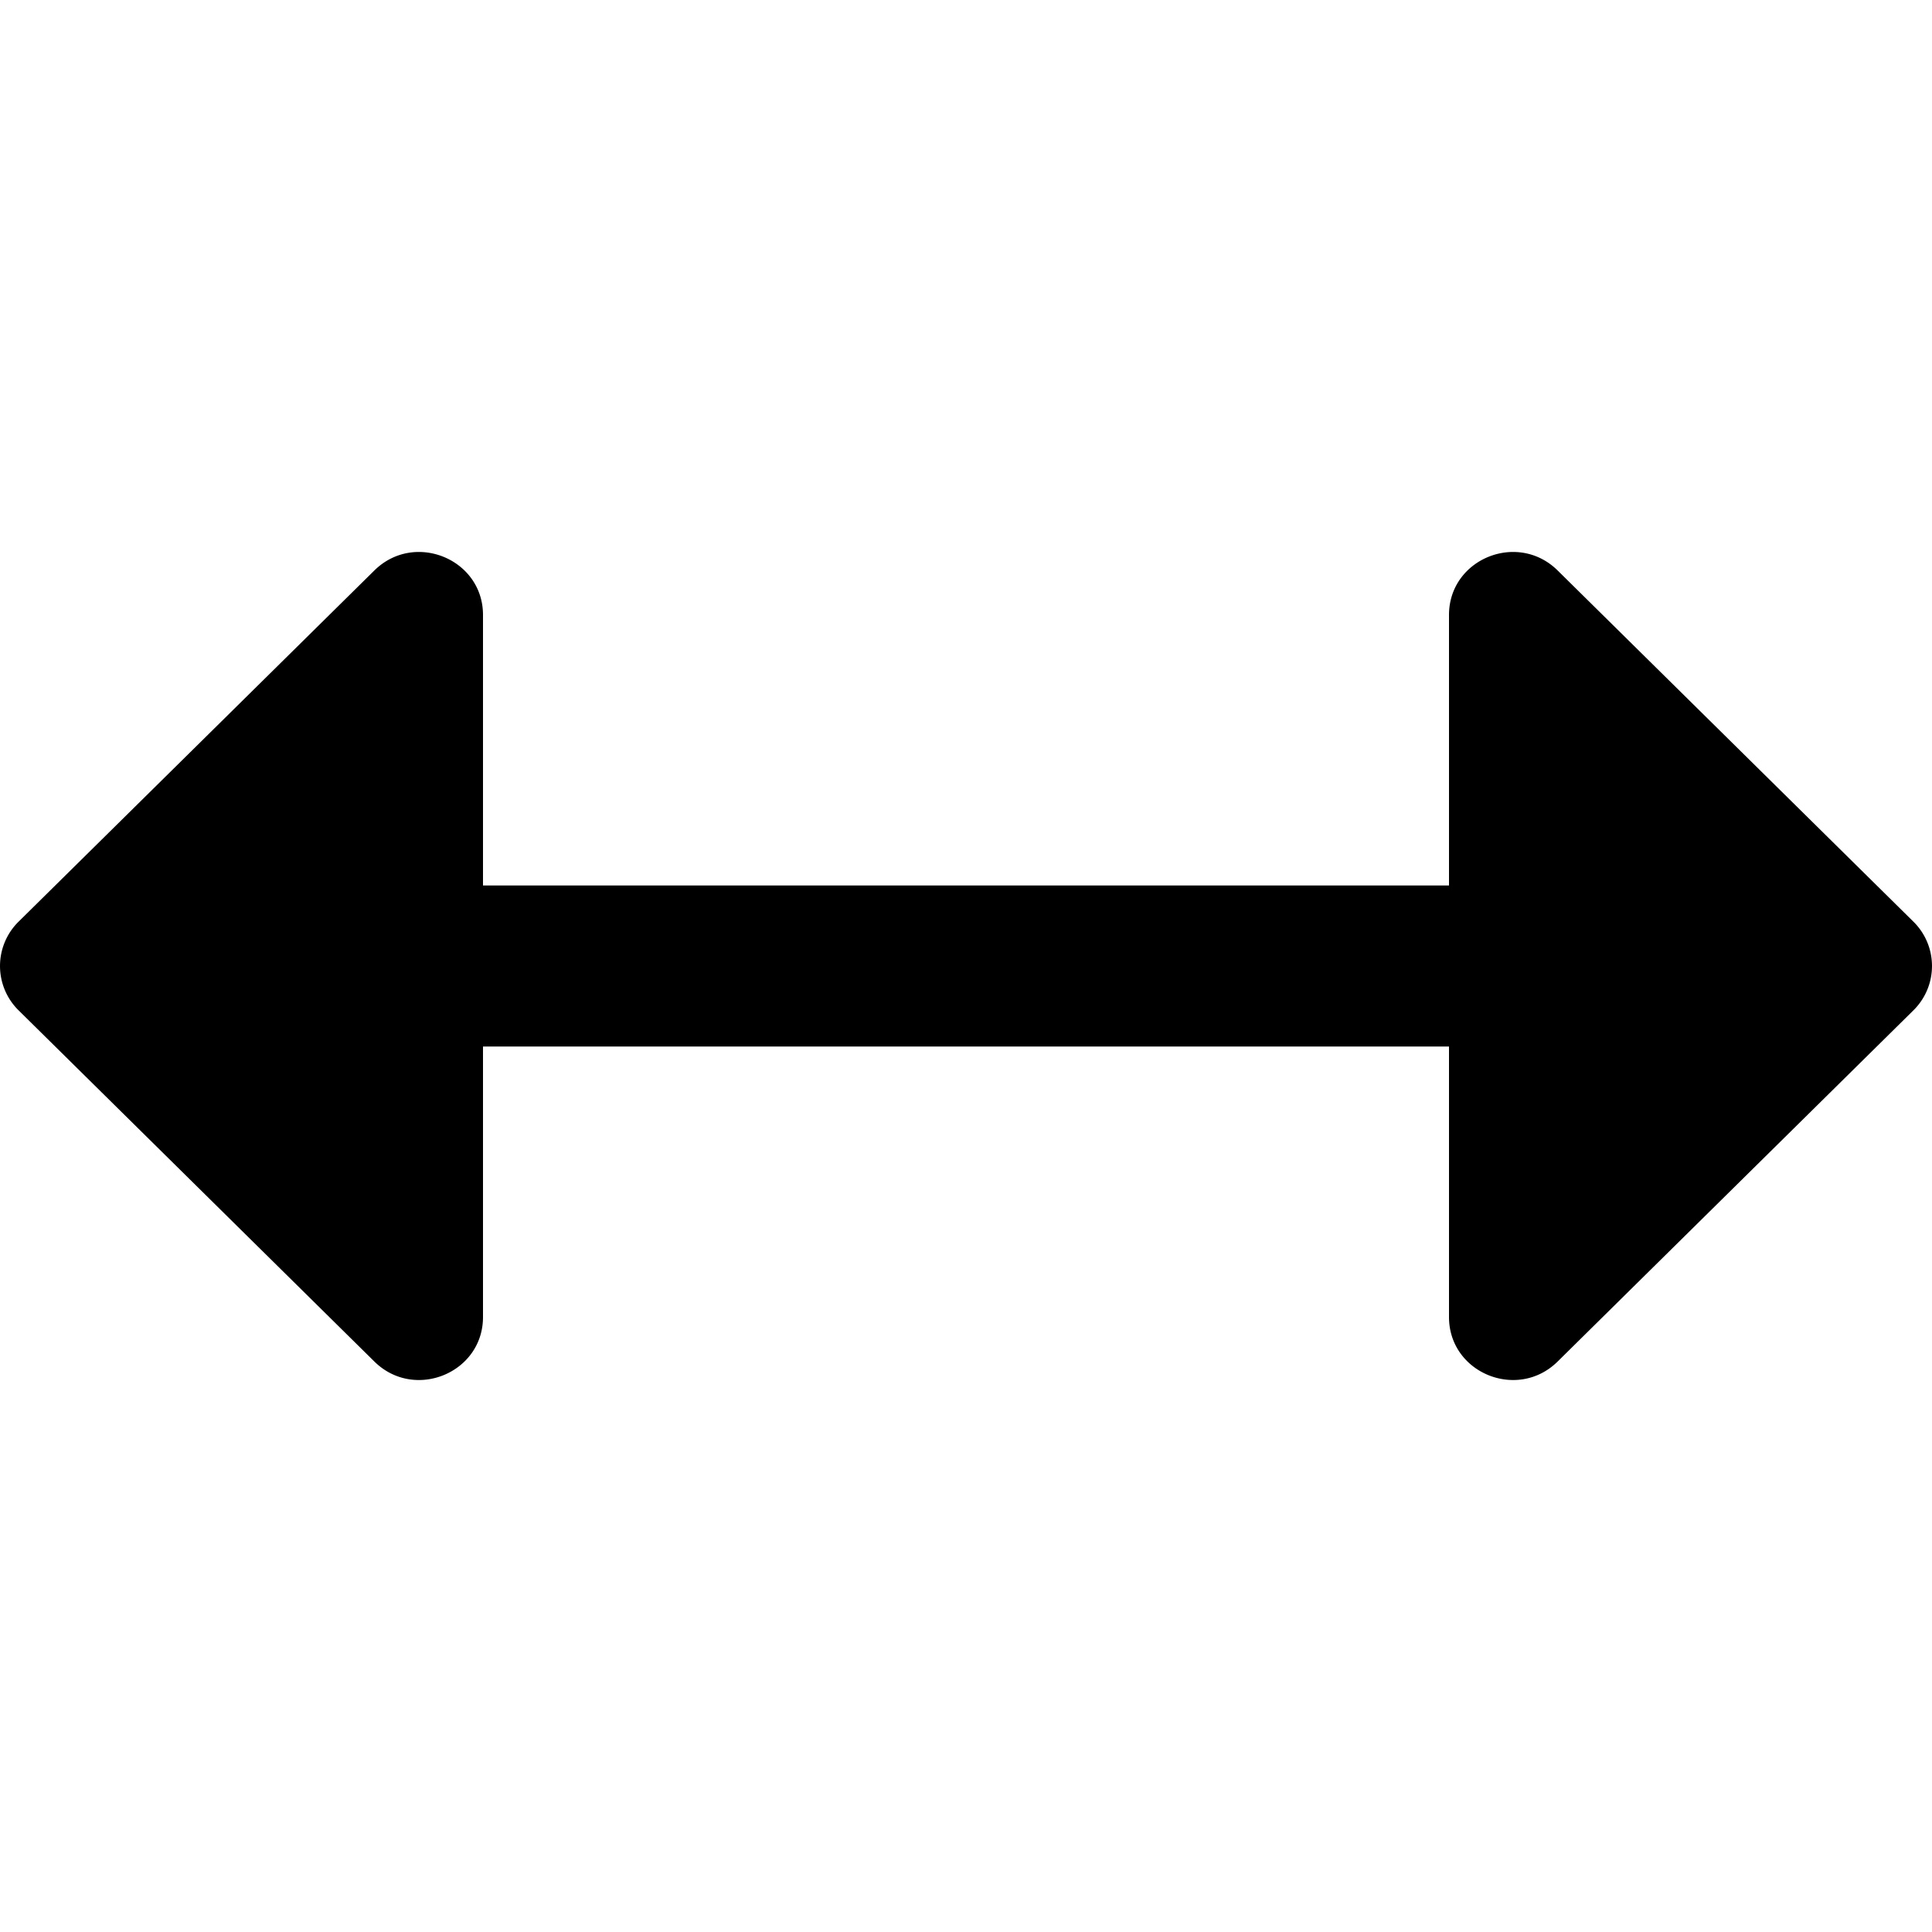 <svg xmlns="http://www.w3.org/2000/svg" width="512" height="512" data-name="Layer 1" viewBox="0 0 24 24"><path d="m23.768 12.552-4.418 4.361c-.498.492-1.35.143-1.35-.552V13H6v3.361c0 .695-.852 1.044-1.35.552L.232 12.552a.773.773 0 0 1 0-1.104L4.65 7.087C5.148 6.595 6 6.944 6 7.639V11h12V7.639c0-.695.852-1.044 1.35-.552l4.418 4.361a.773.773 0 0 1 0 1.104Z"/></svg>